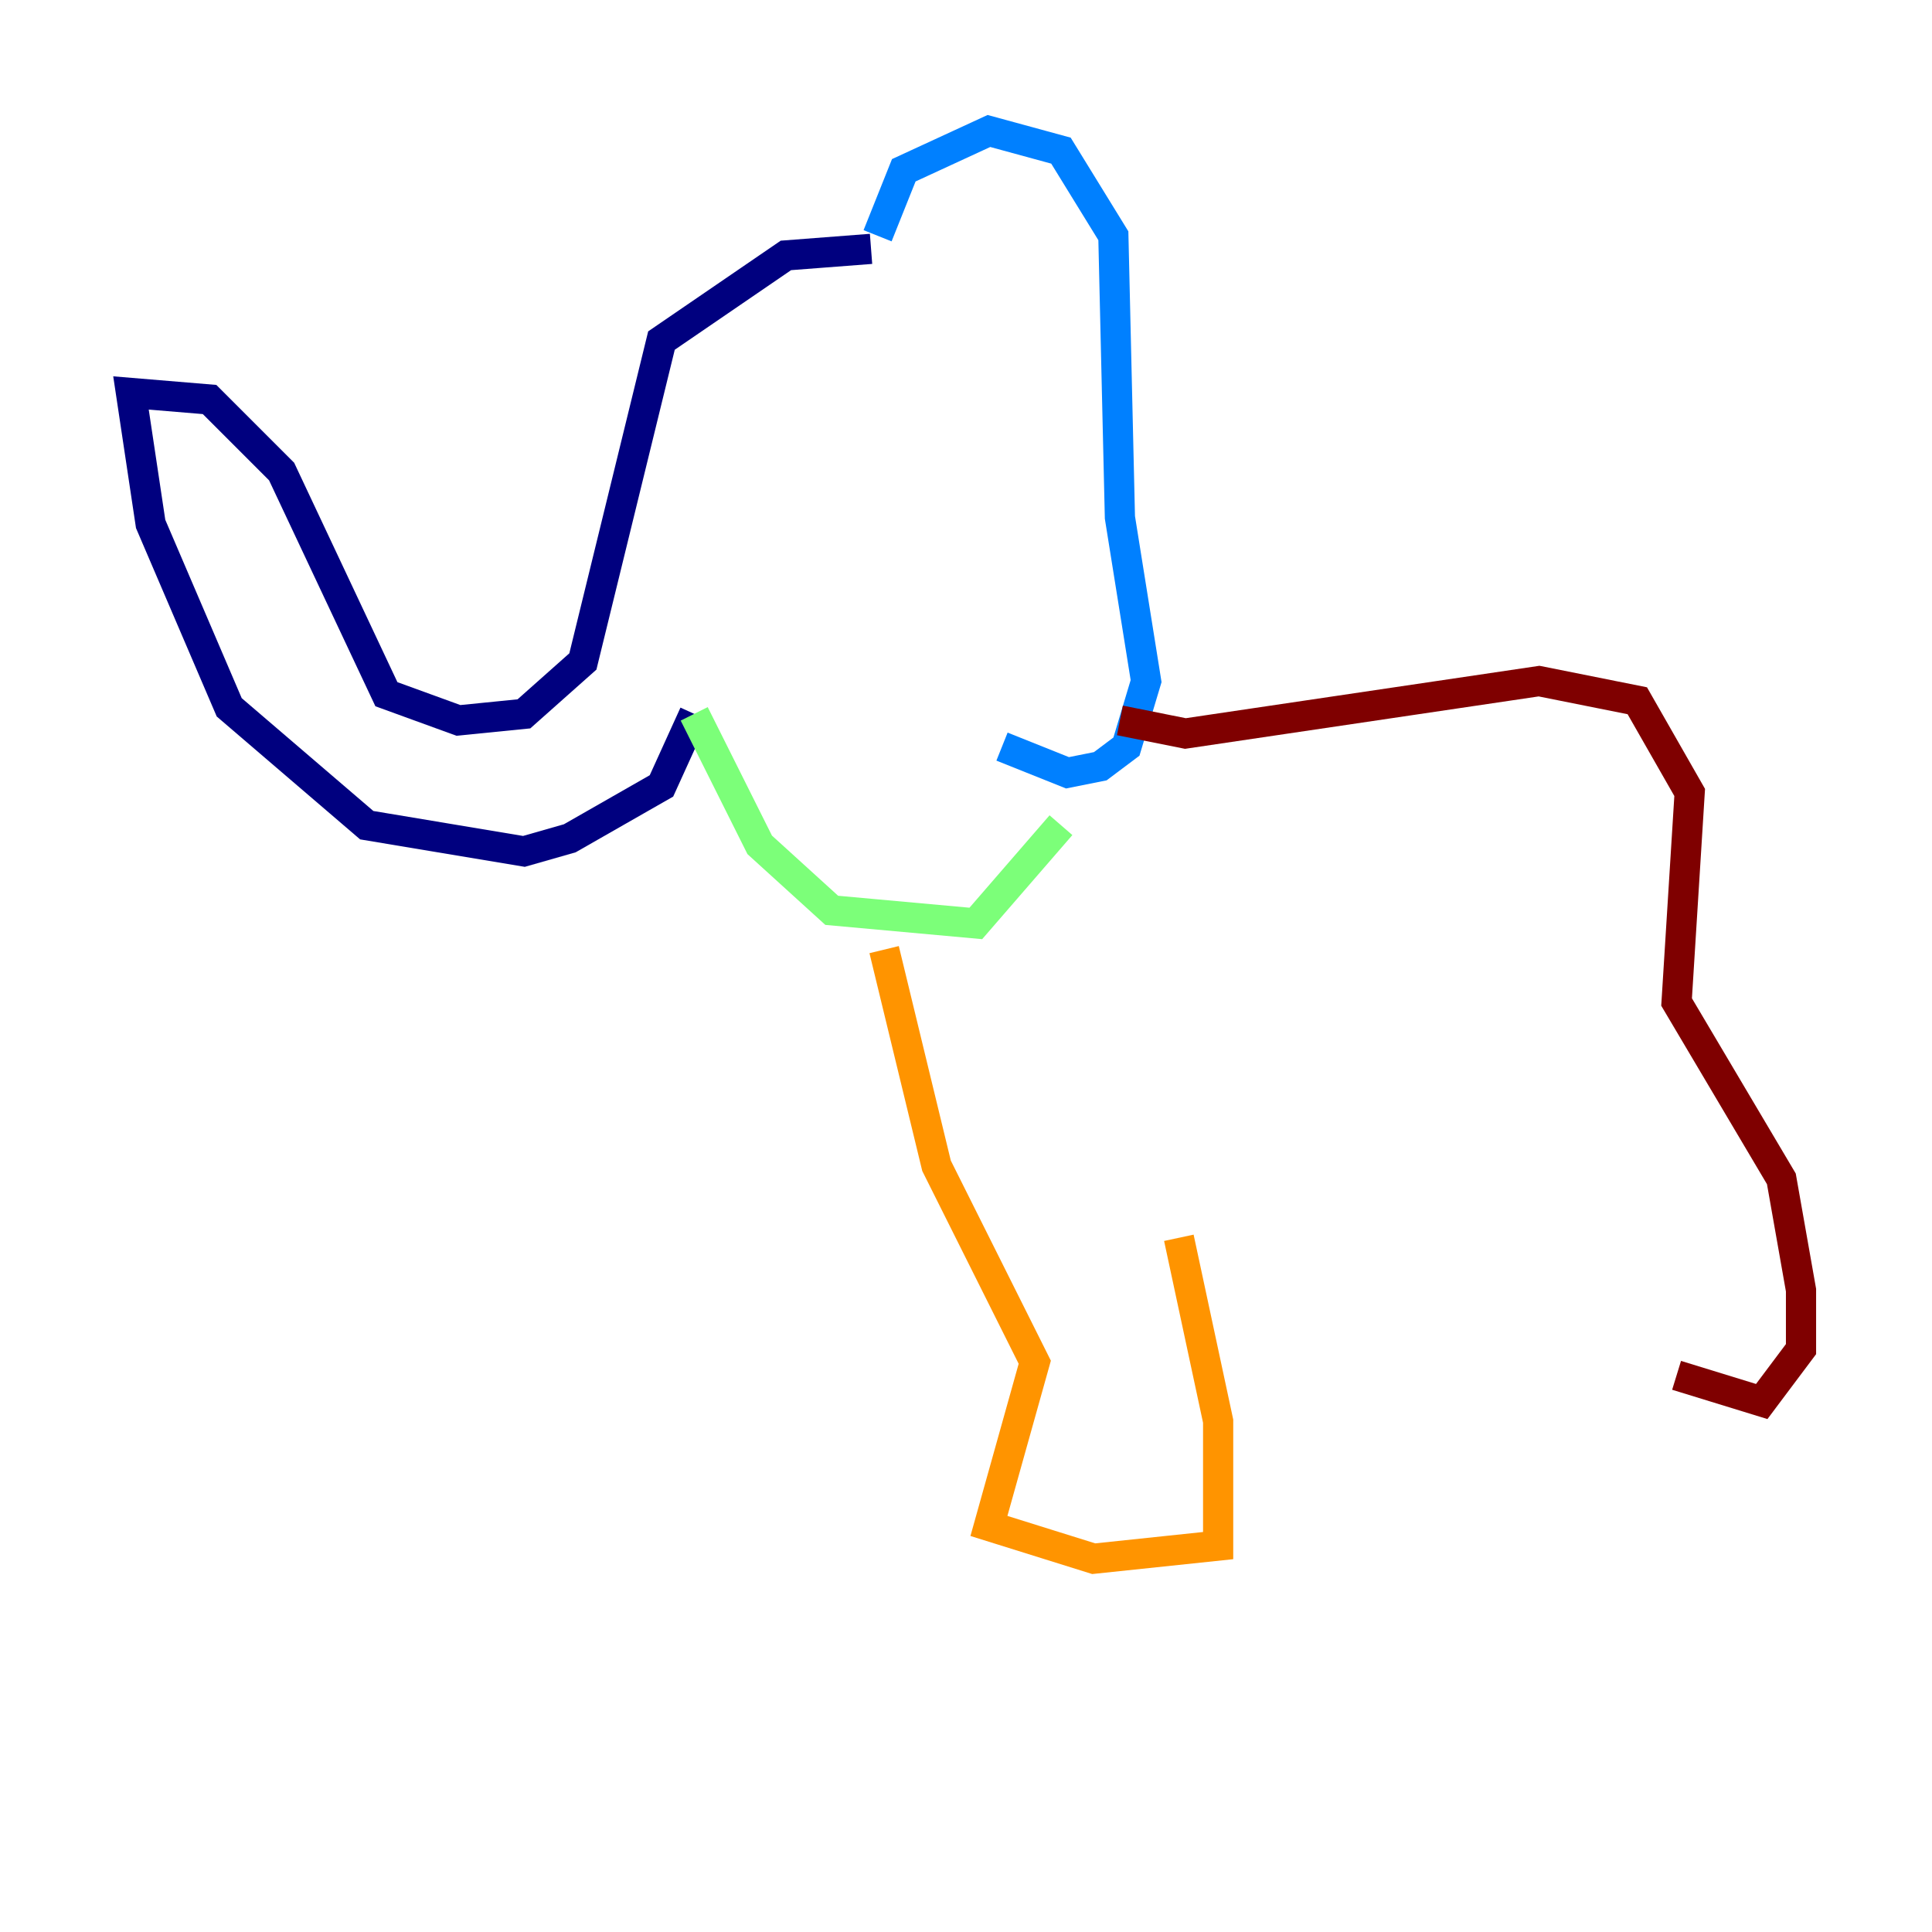 <?xml version="1.0" encoding="utf-8" ?>
<svg baseProfile="tiny" height="128" version="1.2" viewBox="0,0,128,128" width="128" xmlns="http://www.w3.org/2000/svg" xmlns:ev="http://www.w3.org/2001/xml-events" xmlns:xlink="http://www.w3.org/1999/xlink"><defs /><polyline fill="none" points="57.709,16.488 52.068,16.922 43.824,22.563 38.617,43.824 34.712,47.295 30.373,47.729 25.6,45.993 18.658,31.241 13.885,26.468 8.678,26.034 9.98,34.712 15.186,46.861 24.298,54.671 34.712,56.407 37.749,55.539 43.824,52.068 45.993,47.295" stroke="#00007f" stroke-width="2" /><polyline fill="none" points="58.142,15.62 59.878,11.281 65.519,8.678 70.291,9.98 73.763,15.62 74.197,34.278 75.932,45.125 74.63,49.464 72.895,50.766 70.725,51.2 66.386,49.464" stroke="#0080ff" stroke-width="2" /><polyline fill="none" points="45.993,47.295 50.332,55.973 55.105,60.312 64.651,61.18 70.291,54.671" stroke="#7cff79" stroke-width="2" /><polyline fill="none" points="58.576,62.915 62.047,77.234 68.556,90.251 65.519,101.098 72.461,103.268 80.705,102.4 80.705,94.156 78.102,82.007" stroke="#ff9400" stroke-width="2" /><polyline fill="none" points="74.197,47.729 78.536,48.597 101.966,45.125 108.475,46.427 111.946,52.502 111.078,66.386 118.02,78.102 119.322,85.478 119.322,89.383 116.719,92.854 111.078,91.119" stroke="#7f0000" stroke-width="2" /></svg>